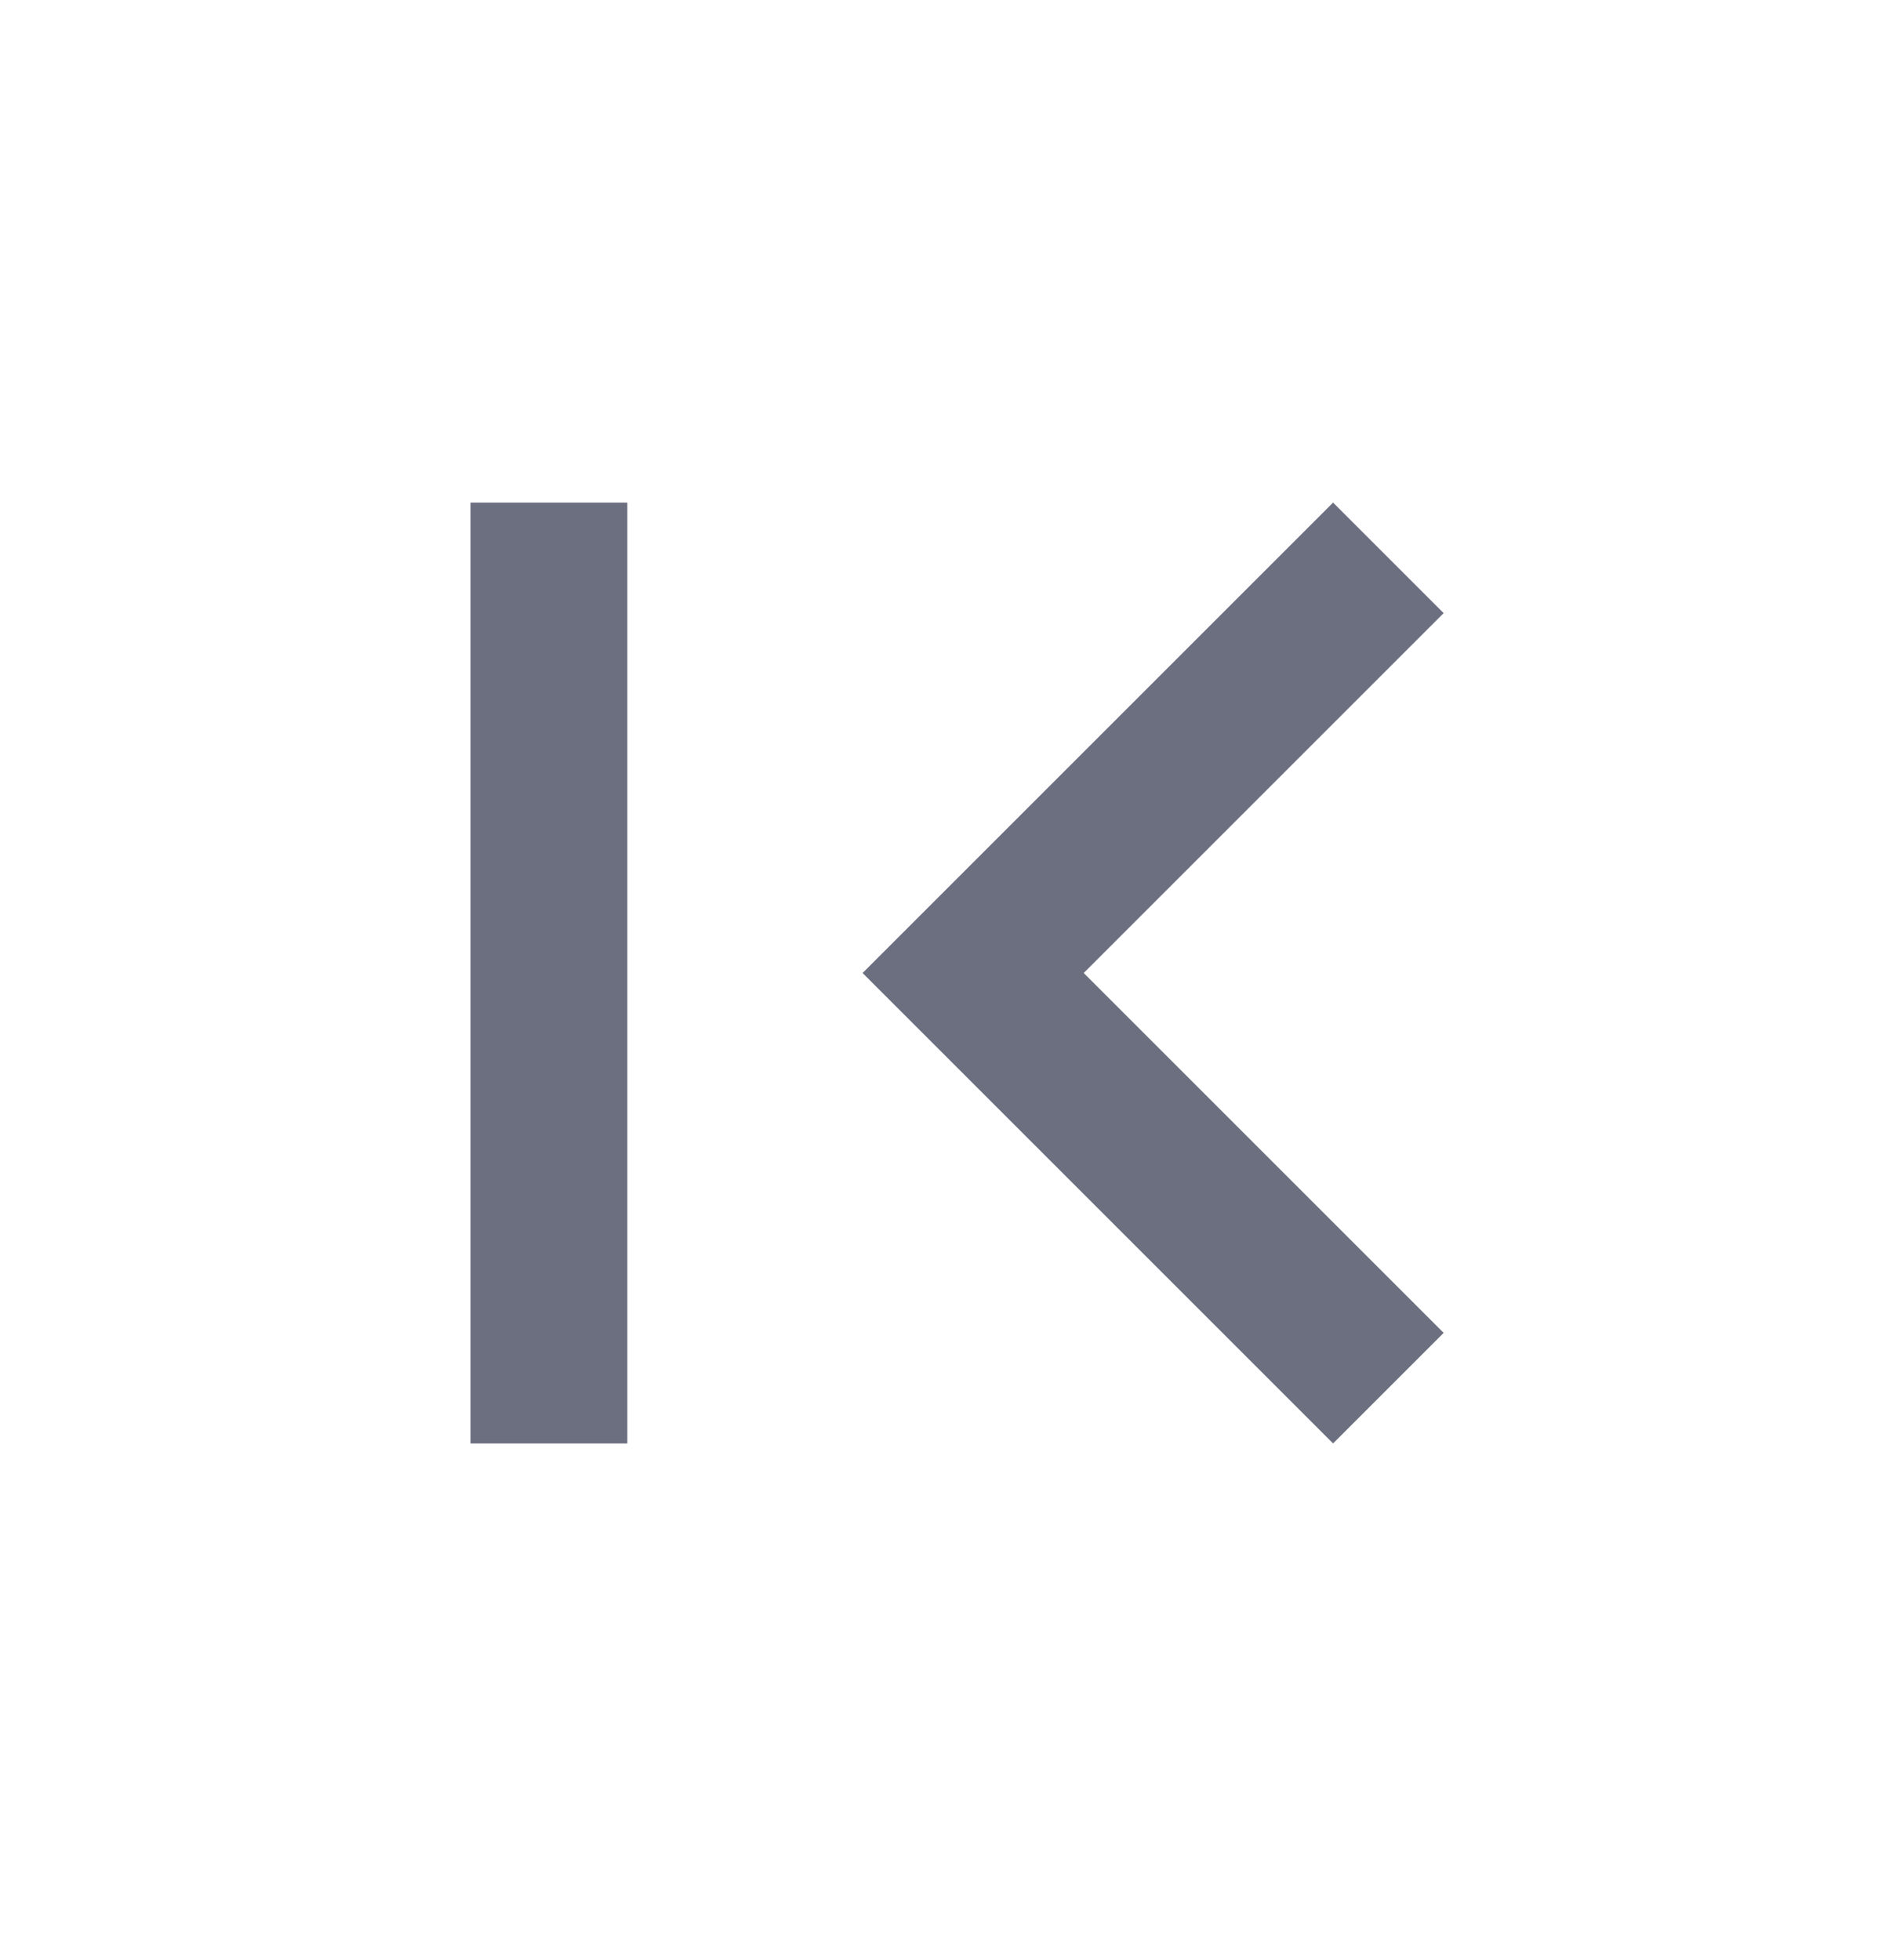 <svg xmlns="http://www.w3.org/2000/svg" width="24" height="25" fill="none" viewBox="0 0 24 25">
  <path fill="#6C6F80" fill-rule="evenodd" d="m18.41 17-4.59-4.59 4.59-4.59L17 6.41l-6 6 6 6L18.41 17ZM6 6.41h2v12H6v-12Z" clip-rule="evenodd"/>
</svg>
